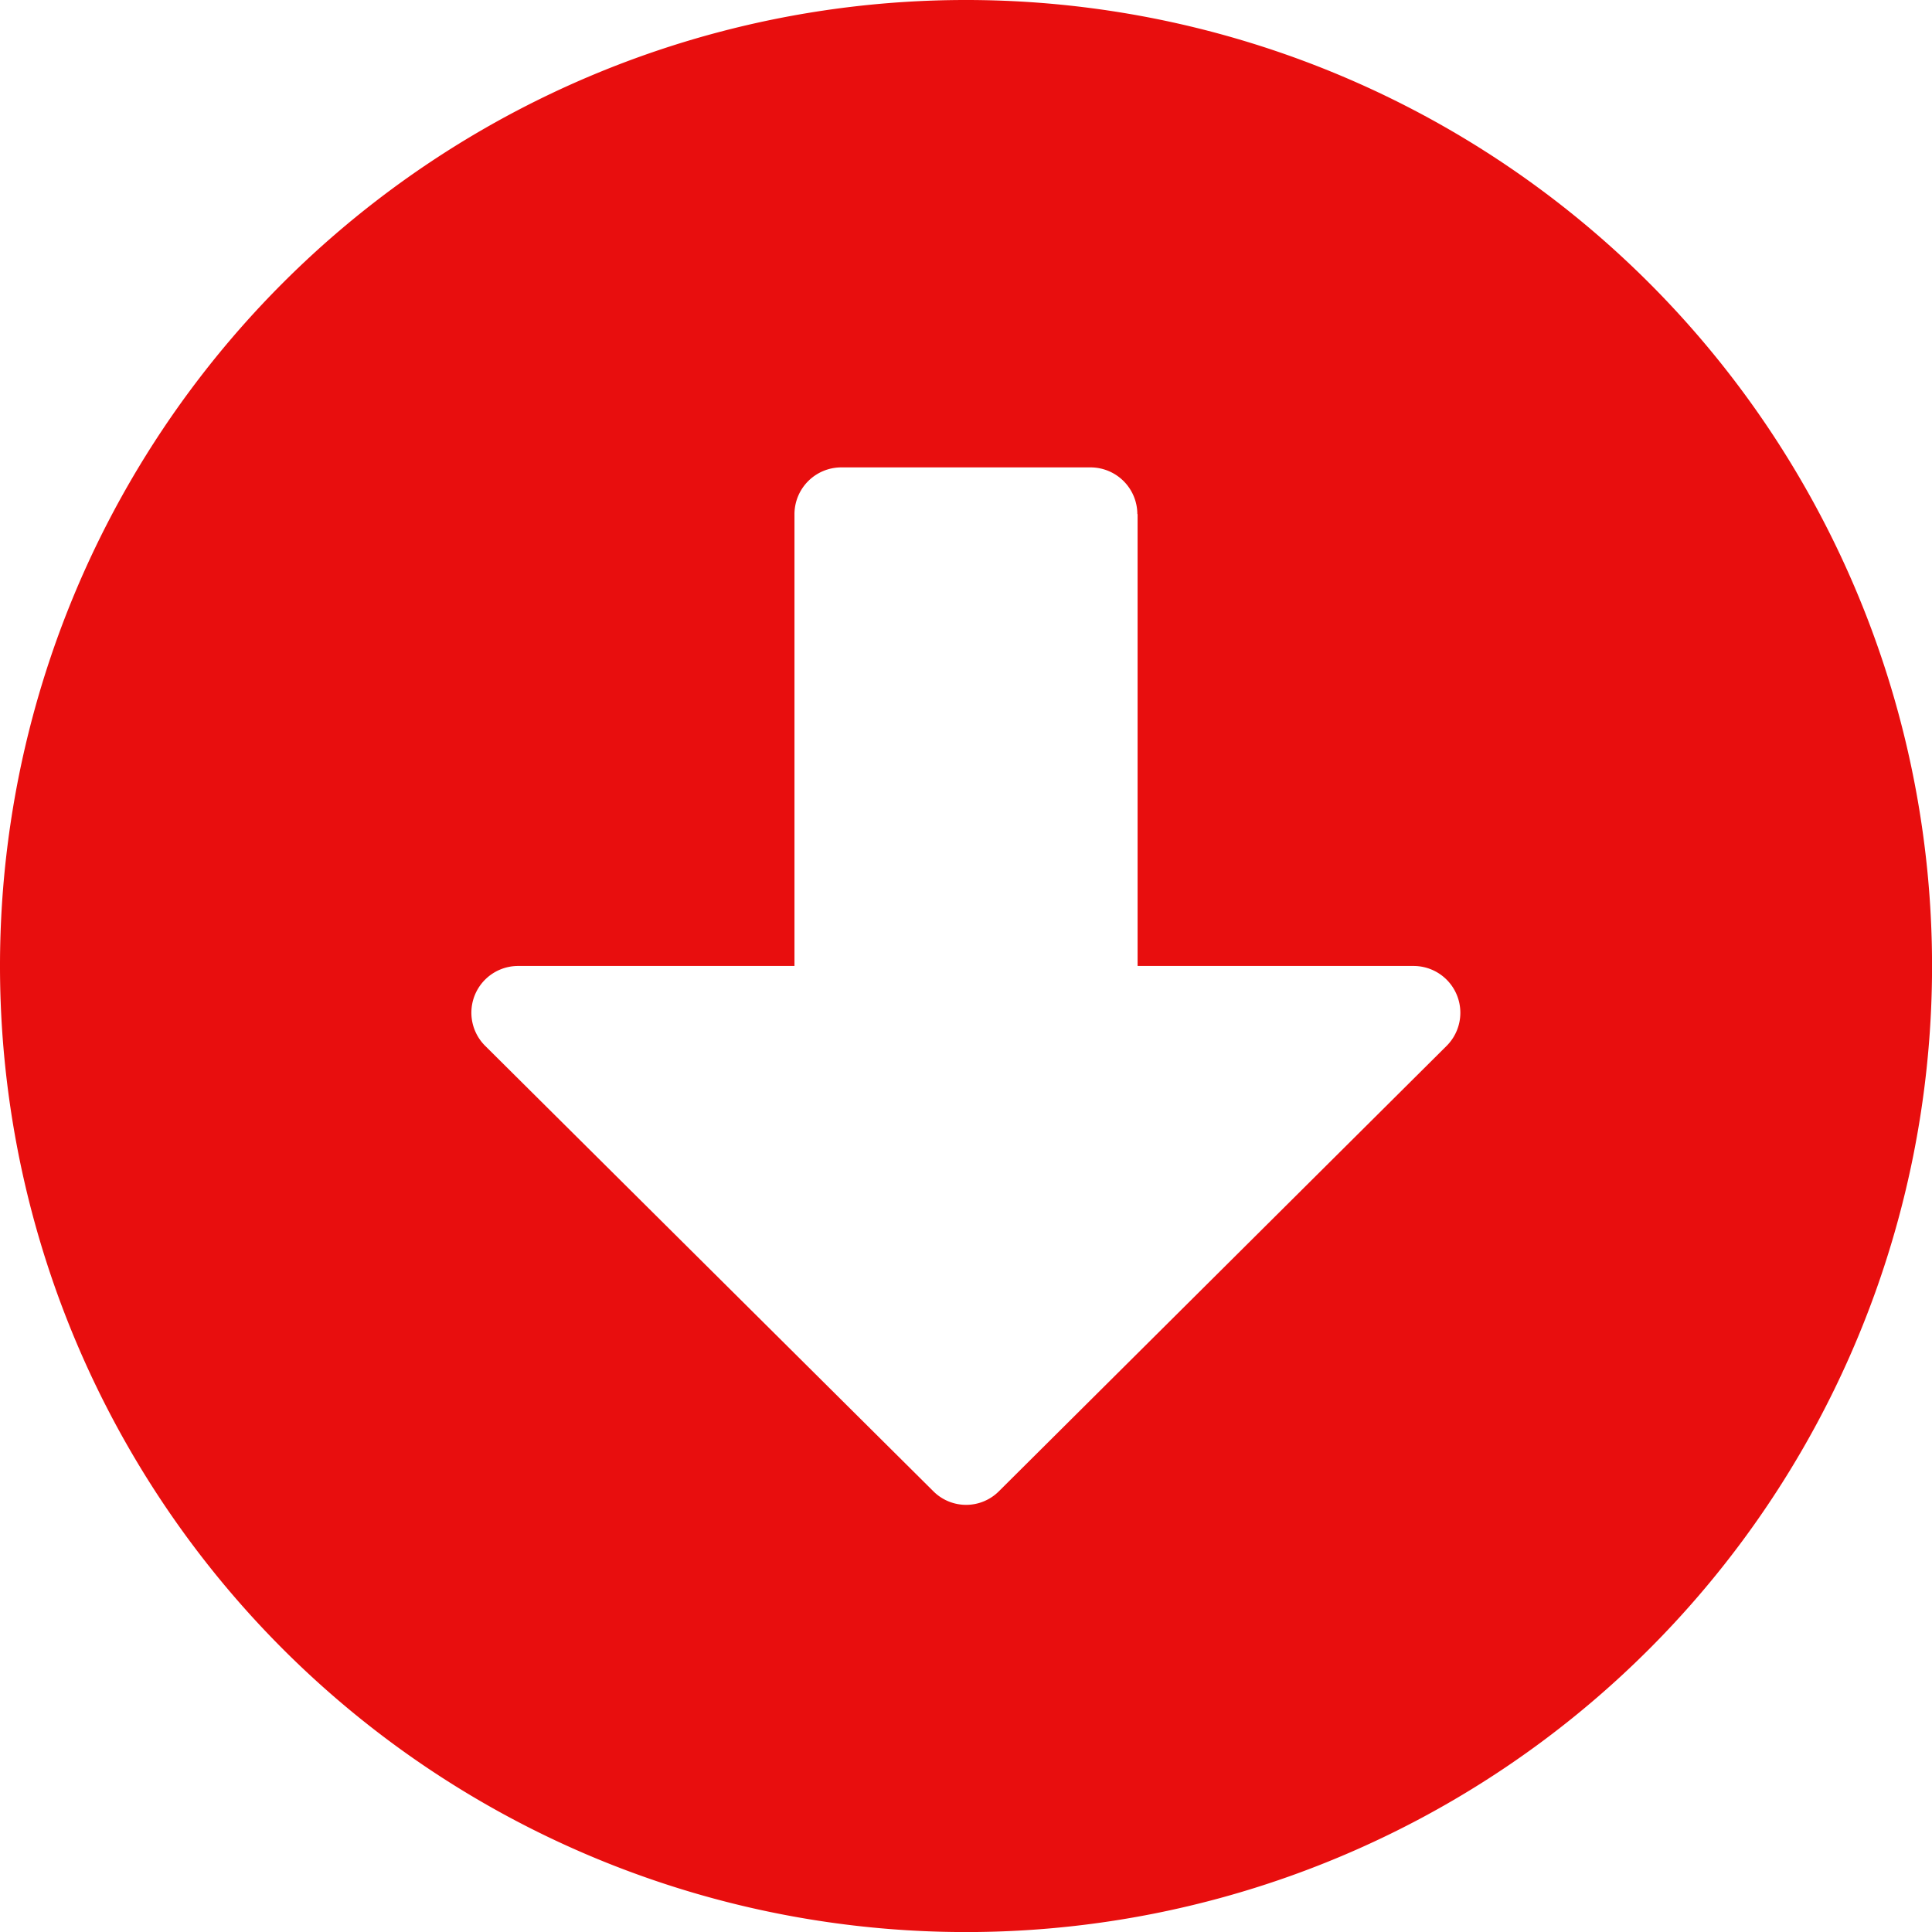 <svg xmlns="http://www.w3.org/2000/svg" width="31.419" height="31.419" viewBox="0 0 31.419 31.419">
  <path id="Icon_awesome-arrow-alt-circle-up" data-name="Icon awesome-arrow-alt-circle-up" d="M.563,16.272A15.71,15.71,0,1,0,16.272.563,15.707,15.707,0,0,0,.563,16.272Zm18.5-7.348v7.348H23.55a.761.761,0,0,1,.538,1.3l-7.278,7.24a.753.753,0,0,1-1.071,0l-7.285-7.24a.76.76,0,0,1,.538-1.3h4.491V8.924a.762.762,0,0,1,.76-.76H18.3A.762.762,0,0,1,19.059,8.924Z" transform="translate(-0.563 -0.563)" fill="#e80e0e"/>
</svg>
